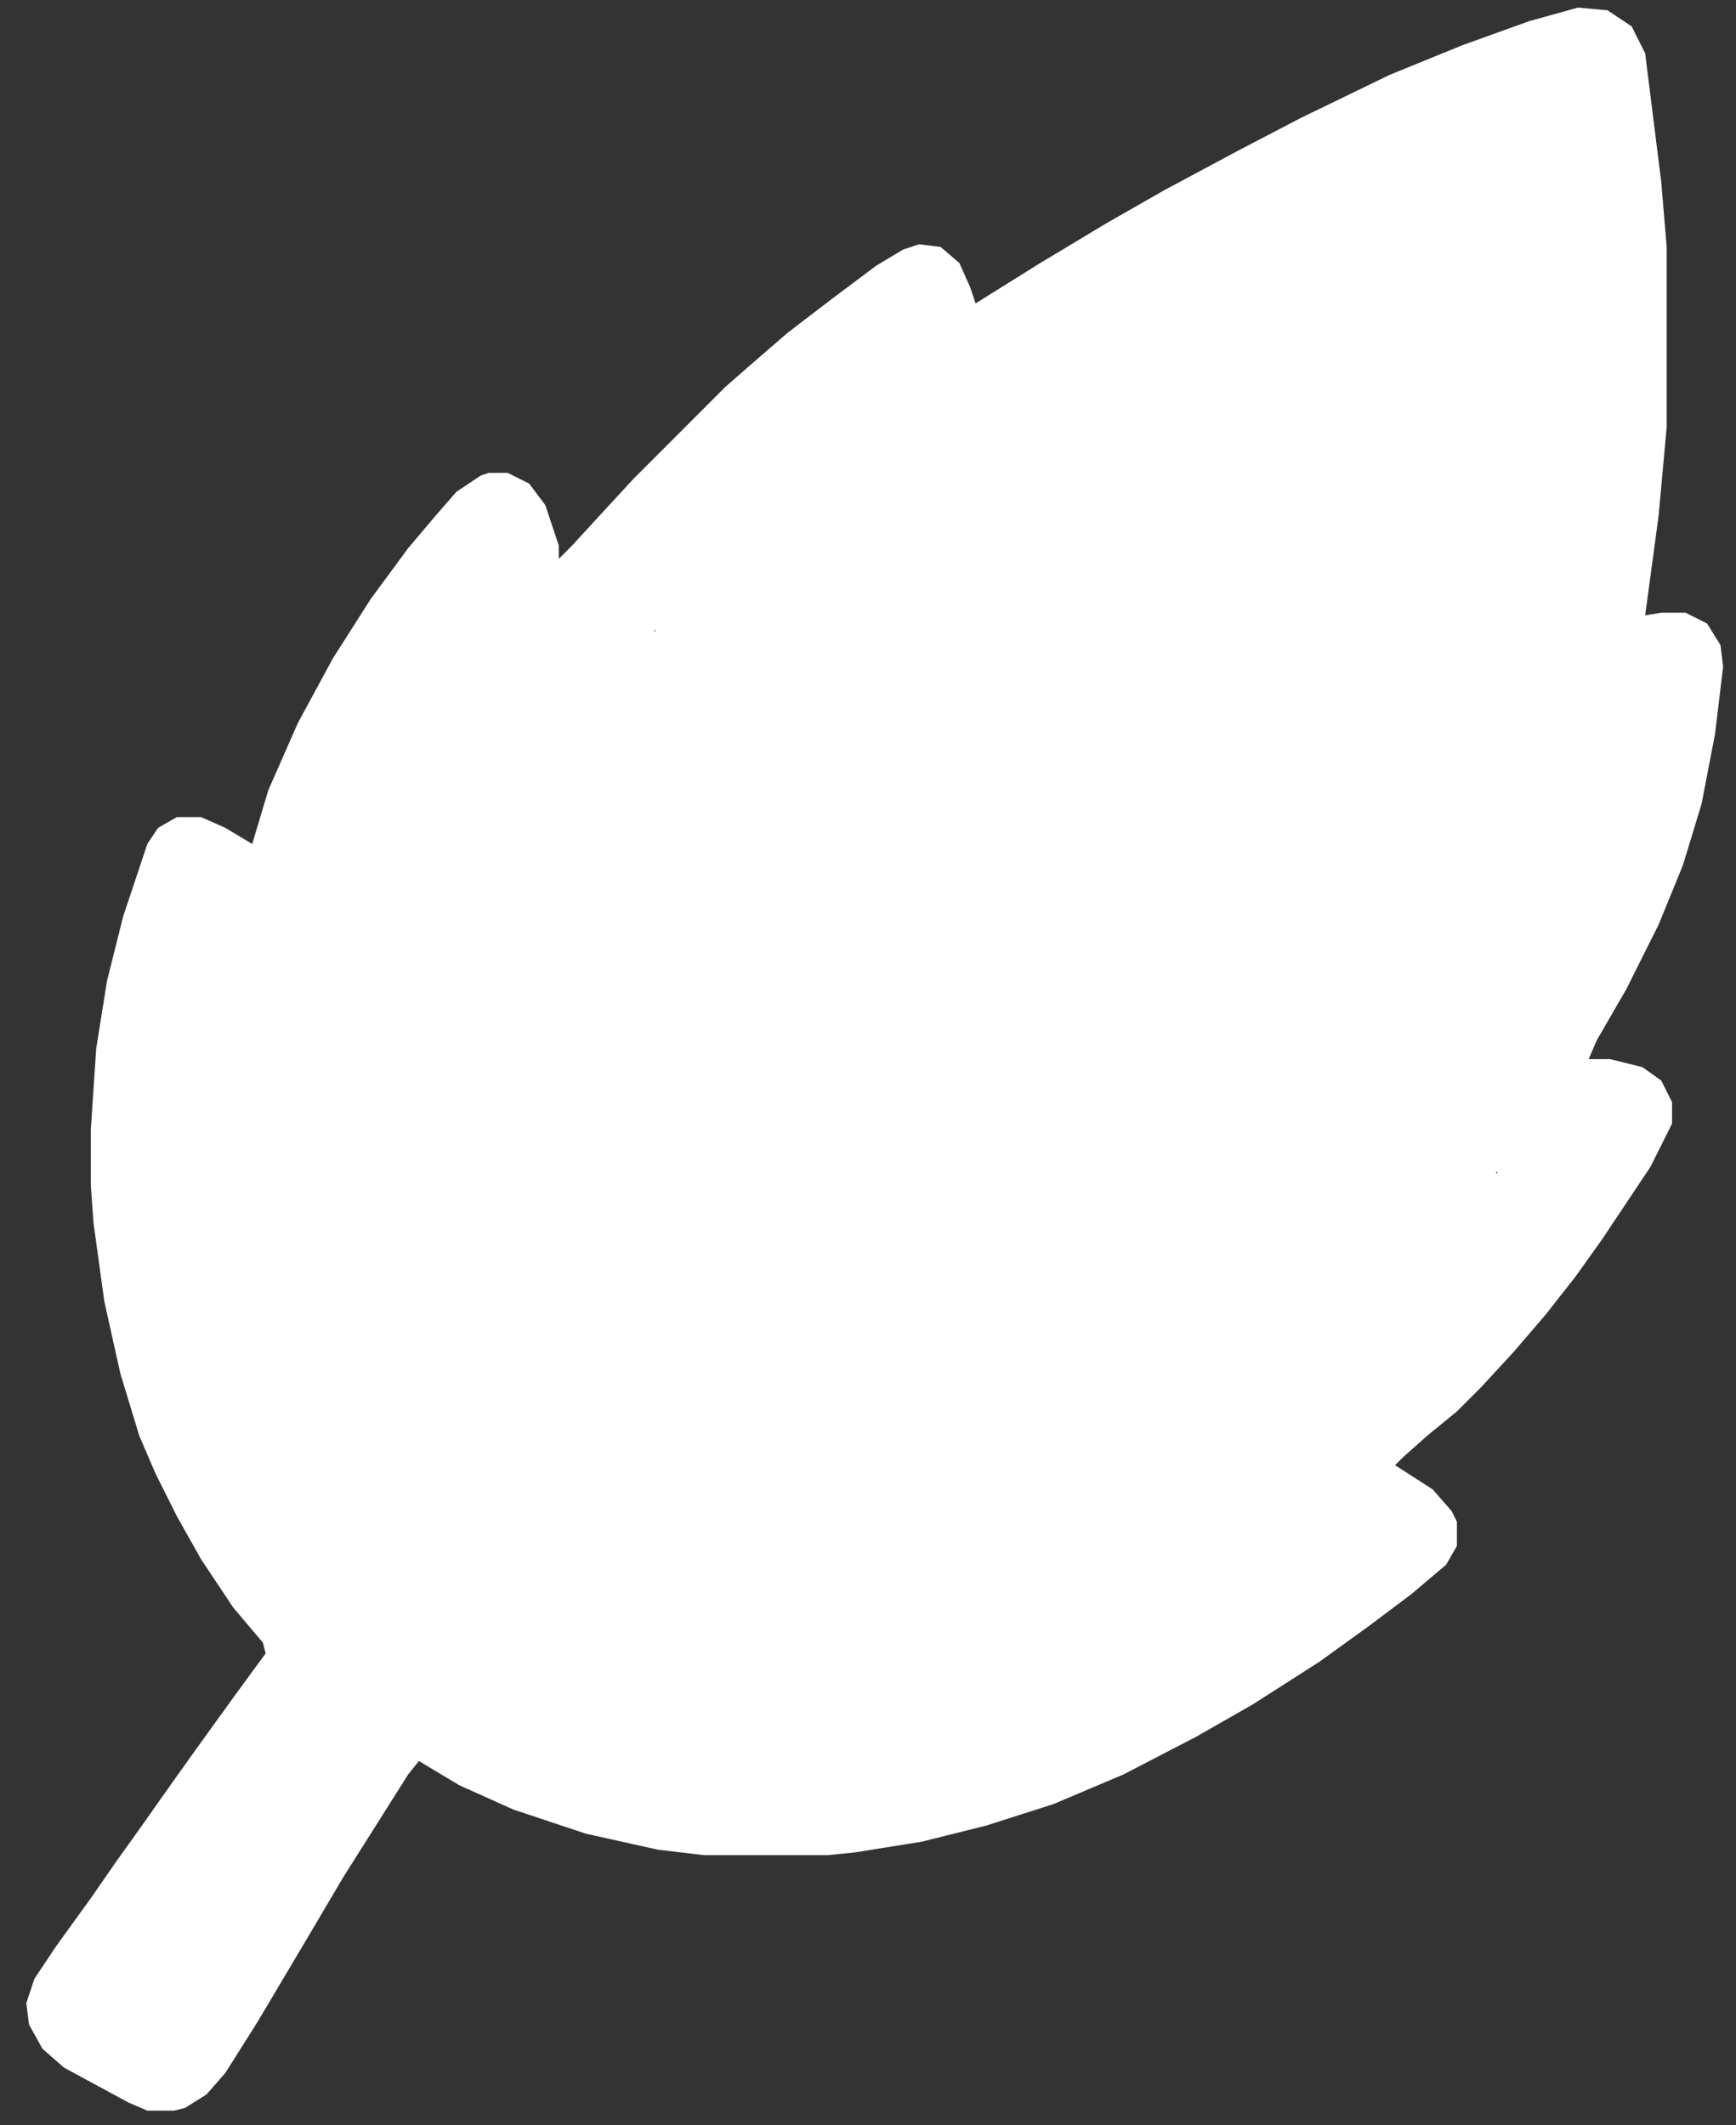 <svg width="58" height="71" viewBox="0 0 58 71" fill="none" xmlns="http://www.w3.org/2000/svg">
<rect x="0" y="0" width="58" height="71" fill="#333333" stroke="none"/>
<path d="M52.719 0.254L53.707 0.344L54.516 0.883L54.965 1.781L55.504 6.094L55.684 8.25V14.27L55.414 17.234L54.965 20.559L55.504 20.469H56.312L57.031 20.828L57.48 21.547L57.57 22.266L57.301 24.512L56.852 26.848L56.223 28.914L55.414 30.891L54.336 33.047L53.348 34.754L53.078 35.383H53.797L54.875 35.652L55.504 36.102L55.863 36.82V37.539L55.145 38.977L53.527 41.402L52.629 42.66L51.641 43.918L50.562 45.176L49.484 46.344L48.676 47.152L47.688 47.961L46.879 48.68L46.609 48.949L47.867 49.758L48.496 50.477L48.676 50.836V51.645L48.316 52.273L47.148 53.262L45.711 54.34L44.094 55.508L41.848 56.945L39.961 58.023L37.535 59.281L35.199 60.27L32.953 60.988L30.797 61.527L28.551 61.887L27.652 61.977H23.52L21.992 61.797L19.566 61.258L17.141 60.449L15.344 59.641L13.996 58.832L13.637 59.281L12.559 60.988L11.48 62.695L10.312 64.672L8.605 67.547L7.527 69.254L6.898 69.973L6.18 70.422L5.82 70.512H4.922L4.293 70.242L2.137 69.074L1.418 68.445L0.969 67.637L0.879 66.918L1.148 66.109L1.867 65.031L3.035 63.414L3.844 62.246L4.742 60.988L5.82 59.461L6.719 58.203L7.887 56.586L8.875 55.238L8.785 54.879L7.797 53.711L6.719 52.094L5.91 50.656L5.191 49.219L4.652 47.961L4.023 45.895L3.484 43.469L3.125 40.863L3.035 39.605V37.719L3.215 35.023L3.574 32.777L4.113 30.621L4.922 28.195L5.281 27.656L5.91 27.297H6.719L7.527 27.656L8.426 28.195L8.965 26.398L9.953 24.152L11.121 21.996L12.379 20.02L13.637 18.312L14.625 17.145L15.254 16.426L16.062 15.887L16.332 15.797H16.961L17.68 16.156L18.219 16.875L18.668 18.223V18.672L19.117 18.223L20.105 17.145L21.184 15.977L24.238 12.922L24.957 12.293L26.305 11.125L27.832 9.957L29.27 8.879L30.168 8.34L30.707 8.16L31.426 8.25L32.055 8.789L32.414 9.598L32.594 10.137L34.75 8.789L36.996 7.441L38.883 6.363L41.398 5.016L43.465 3.938L46.43 2.5L48.855 1.512L51.102 0.703L52.719 0.254ZM50.832 5.195L49.215 5.734L46.07 7.082L44.363 7.891L42.926 8.609L40.5 9.867L38.074 11.305L35.648 12.922L34.031 14.09L32.504 15.258L31.336 16.156L30.617 16.516L29.898 16.426L29.449 16.066L29.18 15.617L28.91 14.18L28.551 14.359L27.652 15.078L26.484 16.156L25.586 16.965V17.145H25.406L24.957 17.594L23.879 18.762L22.891 19.84L22.082 20.828L21.273 21.727L20.285 22.984L19.297 24.332L18.938 24.781L18.488 24.961H17.77L17.141 24.602L16.512 23.703L16.062 22.625L15.883 22.266L14.984 23.523L14.086 25.141L13.008 27.387L12.199 29.543L11.75 31.25L11.48 33.047L11.121 33.766L10.582 34.125H9.594L8.516 33.586L7.797 32.957L7.617 33.227L7.168 35.922L7.078 36.91V39.516L7.258 41.223L7.797 44.008L8.426 46.164L8.965 47.602L9.773 49.309L10.672 50.656L11.391 51.555L11.84 51.105L13.098 49.398L14.535 47.512L15.523 46.254L16.512 44.996L17.41 43.828L18.309 42.66L19.207 41.492L20.375 40.055L21.094 39.156L21.543 38.617V38.438H21.723L22.352 37.629L23.34 36.461L24.148 35.473L24.957 34.574L25.766 33.586L26.664 32.598L27.473 31.609L28.641 30.352L29.27 29.633L30.348 28.375L31.695 26.938L32.684 25.859L33.402 25.141L34.031 24.422L38.254 20.199L38.973 19.57L40.5 18.133L41.398 17.324L42.566 16.426L42.926 16.246H43.734L44.184 16.695V17.504L43.555 18.582L42.836 19.57L41.938 20.828L40.68 22.535L39.332 24.332L37.984 26.129L37.086 27.297L36.008 28.734L34.57 30.621L33.492 32.059L32.594 33.227L31.516 34.664L30.258 36.371L29 37.988L27.742 39.695L26.664 41.133L25.855 42.211L25.047 43.289L23.969 44.727L22.531 46.613L21.812 47.602L20.555 49.309L19.387 50.926L18.219 52.543L17.051 54.25L16.242 55.328V55.508L17.949 56.316L19.656 56.945L21.273 57.395L23.52 57.754L24.688 57.844H26.574L28.551 57.664L30.887 57.215L33.133 56.586L35.289 55.777L36.457 55.238L37.984 54.52L40.141 53.262L41.488 52.363L42.477 51.645V51.465L40.77 50.387L40.141 49.668L40.051 48.859L40.32 48.23L40.5 47.871L40.859 47.691L42.477 46.793L43.555 46.074L44.723 45.176L45.98 44.098L47.777 42.301L48.586 41.312L49.484 40.145L50.023 39.336V39.156L48.227 38.797L47.328 38.348L46.879 37.809L46.789 37.539V36.91L47.148 36.102L48.047 35.113L48.945 33.945L50.113 32.328L50.922 30.98L52 28.734L52.629 26.848L52.898 25.77V25.32L51.73 25.59H50.922L50.293 25.32L49.934 24.691V23.523L50.742 20.199L51.191 17.504L51.461 14.539L51.551 12.293V10.227L51.461 7.262L51.281 5.375L51.191 5.195H50.832Z" fill="white"/>
<path d="M29.016 53.92C29.088 53.296 30.043 51.907 30.904 50.972C31.461 50.367 32.167 49.925 32.387 49.767C33.068 49.275 30.873 50.908 30.5 51.328C30.349 51.498 30.341 51.63 30.388 51.703C30.555 51.8 30.868 51.801 31.193 51.765C31.327 51.753 31.399 51.753 31.472 51.753" stroke="white" stroke-width="2" stroke-linecap="round"/>
<path d="M29.161 43.951C29.041 44.023 28.849 44.239 27.965 45.051C27.169 45.782 25.699 47.197 24.425 48.28C23.151 49.362 22.126 50.077 21.383 50.565C20.641 51.052 20.212 51.291 20.026 51.366C19.919 51.409 20.487 50.818 21.877 49.715C22.752 49.021 24.03 48.135 24.717 47.633C25.404 47.13 25.475 47.059 25.345 47.117C25.215 47.176 24.881 47.367 23.601 48.406C22.32 49.446 20.103 51.33 18.842 52.359C17.379 53.554 16.882 53.679 16.509 53.751C16.352 53.781 16.256 53.776 16.242 53.74C16.092 53.338 17.168 53.247 17.529 53.114C18.202 52.866 19.261 52.62 19.528 52.715C19.956 52.868 18.783 53.293 18.734 53.473C18.712 53.555 18.781 53.63 18.866 53.702C19.054 53.865 19.883 53.992 21.407 54.017C23.206 54.046 24.438 53.536 24.812 53.355C24.938 53.295 24.875 53.199 24.815 53.15C24.698 53.056 24.061 53.053 22.968 53.113C21.886 53.172 21.049 53.605 20.591 53.942C20.424 54.065 20.467 54.183 20.659 54.28C21.908 54.913 23.02 54.594 23.021 54.583C23.084 53.911 21.295 54.281 20.122 54.425C19.346 54.52 18.855 55.003 18.771 55.147C18.73 55.217 18.71 55.291 18.758 55.411C18.991 56.003 19.408 56.063 19.516 56.099C19.552 56.111 19.553 56.016 19.517 55.968C19.352 55.742 18.929 55.751 18.423 55.606C18.259 55.559 18.04 55.581 18.001 55.629C17.725 55.967 19.042 56.014 20.742 56.135C21.94 56.219 23.825 56.207 24.95 56.196C26.386 56.181 26.871 56.087 27.339 56.051C28.744 55.944 29.447 55.606 30.145 55.366C30.902 55.106 31.568 54.884 32.248 54.704C32.829 54.551 33.907 54.358 35.02 54.092C36.132 53.827 37.253 53.517 38.009 53.274C39.596 52.763 40.041 52.429 40.429 52.247C40.804 52.071 41.557 51.564 42.678 50.984C42.992 50.822 43.102 50.598 43.21 50.454C43.3 50.335 42.365 50.236 40.838 50.26C39.809 50.276 39.109 50.38 38.496 50.404C37.903 50.427 37.327 50.525 36.059 50.596C35.076 50.652 33.408 50.811 32.596 50.837C31.784 50.863 31.88 50.767 31.965 50.695C32.114 50.566 32.838 50.143 33.754 49.601C34.026 49.44 33.907 49.512 32.856 50.026C31.805 50.539 29.827 51.493 28.545 52.079C26.757 52.898 26.127 53.101 26.138 53.078C26.314 52.703 26.871 52.548 27.172 52.404C27.416 52.287 28.31 51.853 29.597 51.335C30.183 51.099 30.436 51.055 30.557 51.031C31.027 50.935 28.357 51.845 27.164 52.054C27.044 52.075 26.947 52.09 26.922 52.066C26.85 52 27.16 51.826 27.604 51.61C27.884 51.474 28.262 51.252 30.795 50.116C33.327 48.98 38 46.93 40.49 45.85C42.981 44.77 43.148 44.723 43.353 44.65C43.558 44.578 43.796 44.483 43.883 44.434C43.97 44.385 43.899 44.385 43.814 44.42C43.399 44.596 42.818 45.056 42.01 45.431C41.572 45.634 40.988 45.948 40.587 46.202C40.079 46.524 42.596 44.675 43.444 44.017C44.134 43.482 45.413 42.62 46.111 42.142C47.261 41.355 47.774 40.773 47.846 40.617C47.883 40.537 47.87 40.437 47.799 40.412C47.596 40.34 47.294 40.555 46.41 40.771C45.676 40.95 44.334 41.129 43.408 41.312C42.481 41.493 42.005 41.636 39.912 42.449C37.818 43.262 34.123 44.74 32.029 45.609C29.533 46.644 29.065 46.937 28.849 46.985C28.296 47.108 27.814 47.202 27.537 47.166C27.444 47.154 27.475 47.059 27.642 46.843C27.809 46.627 28.119 46.27 30.663 44.822C33.206 43.375 37.974 40.848 40.382 39.534C42.791 38.22 42.695 38.197 42.587 38.184C42.36 38.159 41.831 38.243 41.014 38.411C40.6 38.496 40.197 38.627 38.642 39.201C37.086 39.775 34.392 40.8 32.397 41.483C30.401 42.166 29.185 42.476 28.177 42.779C25.486 43.587 25.141 43.854 24.815 43.986C24.719 44.025 24.636 44.142 24.634 44.143C24.54 44.237 24.922 43.88 26.115 43.211C27.205 42.6 29.311 41.493 32.191 40.404C35.072 39.314 38.672 38.289 40.609 37.749C42.708 37.164 43.029 37.113 43.484 36.993C44.821 36.641 45.124 36.655 45.425 36.595C45.793 36.522 46.135 36.511 46.485 36.45C46.784 36.399 47.265 36.318 47.725 36.27C48.157 36.224 48.567 36.077 48.881 36.017C48.953 36.003 49.025 36.005 49.026 36.029C49.027 36.053 48.956 36.1 48.907 36.089C48.858 36.078 48.834 36.006 48.822 35.922C48.747 35.404 49.146 34.683 49.183 34.333C49.239 33.796 49.675 32.807 49.868 31.963C50.173 30.629 50.302 30.155 50.458 29.614C50.778 28.507 51.072 27.917 51.193 27.494C51.286 27.168 51.433 26.832 51.602 26.531C51.832 26.122 51.555 25.484 51.435 25.194C51.354 24.997 51.05 25.481 50.87 25.685C50.645 25.94 50.376 26.155 48.527 27.849C46.789 29.442 43.364 32.452 41.346 34.167C39.328 35.881 38.803 36.191 37.985 36.589C36.091 37.51 34.868 38.003 34.712 38.099C34.629 38.15 34.532 38.195 34.638 38.124C34.744 38.053 35.054 37.863 35.476 37.633C35.898 37.404 36.422 37.142 38.79 36.256C41.158 35.37 45.354 33.868 47.599 33.082C50 32.242 50.278 32.224 50.374 32.212C50.711 32.17 49.75 32.585 49.401 32.801C49.125 32.972 48.763 32.971 48.102 33.103C47.92 33.139 47.753 33.163 44.902 33.938C42.051 34.713 36.52 36.239 33.254 37.096C29.988 37.954 29.153 38.097 28.473 38.254C26.62 38.682 26.153 39.038 25.899 39.015C25.805 39.007 26.193 38.659 27.187 37.928C28.18 37.197 29.873 36.005 30.84 35.295C31.807 34.586 31.998 34.395 33.717 33.2C35.437 32.006 38.679 29.812 40.385 28.671C42.091 27.529 42.162 27.505 42.068 27.636C41.445 28.5 41.009 28.707 40.161 29.341C39.472 29.855 38.192 30.666 37.469 31.156C36.594 31.749 36.337 31.935 36.205 31.983C36.116 32.016 36.766 31.601 37.392 31.12C38.546 30.232 40.02 29.286 40.033 29.43C40.071 29.875 39.517 30.512 38.352 32.553C37.871 33.396 37.493 33.812 37.349 33.945C37.279 34.009 37.516 33.646 38.398 32.262C39.214 30.983 40.855 28.589 41.833 27.17C43.07 25.374 43.511 24.905 43.739 24.689C44.105 24.342 44.402 24.062 44.691 23.821C44.815 23.718 45.314 23.39 46.047 22.789C46.611 22.328 47.169 21.825 47.627 21.415C47.76 21.296 47.751 21.434 47.714 21.543C47.58 21.949 47.414 22.278 47.005 23.238C46.65 24.074 46.33 24.421 46.138 24.746C46.088 24.83 46.041 24.926 45.993 25.011C45.902 25.171 46.229 24.741 46.95 23.684C48.157 21.915 48.303 21.176 48.604 20.799C48.886 20.447 48.233 21.772 47.944 22.145C47.59 22.602 47.269 23.048 46.801 23.554C46.354 24.036 45.826 24.421 45.368 24.806C44.814 25.273 44.309 25.456 43.491 26.046C43.022 26.383 42.408 26.637 41.805 26.77C41.179 26.908 40.696 26.974 40.551 26.987C40.298 27.01 40.526 26.47 40.538 26.397C40.582 26.138 40.287 26.926 39.878 27.287C39.61 27.523 39.228 27.648 38.914 27.829C38.638 27.988 38.336 28.154 38.047 28.407C37.78 28.64 37.279 29.042 36.879 29.37C36.799 29.436 36.7 29.502 36.65 29.503C36.601 29.504 36.601 29.433 36.935 28.919C37.269 28.405 37.936 27.452 39.138 26.031C40.34 24.61 42.057 22.75 42.965 21.745C44.239 20.334 44.835 19.633 45.256 19.199C45.76 18.68 46.424 18.139 46.953 17.646C47.337 17.289 47.749 17.03 47.929 16.958C48.076 16.899 48.851 17.697 49.97 18.888C50.658 19.621 51.047 19.654 51.301 19.763C51.337 19.778 51.338 19.68 51.302 19.62C51.137 19.339 50.833 19.294 50.713 19.21C50.366 18.969 50.471 18.38 50.351 17.18C50.282 16.486 50.279 15.948 50.207 15.505C50.116 14.948 50.015 13.812 49.762 12.536C49.652 11.979 49.653 11.734 49.617 11.112C49.489 8.919 49.532 8.58 49.592 8.207C49.613 8.075 49.604 7.884 49.58 7.75C49.556 7.616 49.509 7.544 49.437 7.567C49.227 7.633 49.147 7.927 48.896 8.441C48.688 8.869 48.24 9.599 47.626 10.826C47.012 12.053 46.225 13.745 45.665 14.844C45.104 15.942 44.794 16.395 44.444 16.831C43.333 18.213 43.056 18.425 42.875 18.523C42.472 18.739 42.886 17.682 43.209 16.315C43.552 14.866 43.681 13.805 43.716 13.421C43.806 12.463 44.065 11.76 44.63 10.341C44.869 9.74 45.244 9.542 45.701 9.266C46.274 8.919 46.952 8.484 47.577 8.004C48.674 7.16 48.761 6.75 49.037 6.532C49.412 6.237 50.058 5.835 50.422 5.664C50.53 5.614 50.065 6.239 48.618 7.651C47.52 8.722 45.621 10.445 44.377 11.652C43.132 12.858 42.584 13.478 41.276 15.418C39.969 17.358 37.919 20.601 36.708 22.473C35.497 24.346 35.187 24.751 34.956 25.032C34.398 25.708 33.479 26.845 32.858 27.695C32.333 28.414 31.765 29.184 31.089 29.971C30.573 30.571 29.98 31.164 29.884 31.237C29.425 31.584 30.147 29.482 30.447 28.786C30.615 28.395 30.866 27.947 31.906 26.486C32.947 25.025 34.782 22.57 35.907 21.138C37.031 19.706 37.389 19.372 38.109 18.569C38.83 17.765 39.903 16.502 40.503 15.779C41.212 14.925 41.583 14.457 42.112 13.892C42.795 13.161 43.054 12.89 43.355 12.301C43.525 11.967 43.56 11.733 43.525 11.625C43.394 11.224 42.767 11.803 41.495 12.512C41.008 12.783 40.147 13.221 38.922 14.038C37.794 14.79 37.181 15.415 36.88 15.692C36.578 15.97 36.146 16.329 35.404 17.084C34.176 18.332 33.231 19.195 33.027 19.496C32.75 19.904 32.294 20.637 31.5 21.697C30.894 22.505 30.606 23.241 30.402 23.672C30.276 23.94 30.079 24.295 29.719 24.86C29.358 25.426 28.834 26.189 28.421 26.82C27.28 28.563 27.115 29.141 26.91 29.789C26.695 30.47 26.299 31.517 25.671 32.715C25.433 33.17 25.237 33.475 25.104 33.764C24.966 34.063 24.756 34.342 24.574 34.655C24.293 35.141 24.056 35.498 22.774 37.32C21.831 38.661 20.951 39.398 20.722 39.782C20.542 40.087 20.181 40.505 19.653 41.153C19.063 41.877 18.4 42.599 17.811 43.367C16.836 44.642 16.448 44.936 16.159 45.382C15.901 45.779 15.629 46.044 15.292 46.43C14.848 46.938 14.617 47.417 14.365 47.826C14.17 48.141 13.847 48.356 13.606 48.622C13.365 48.887 12.885 48.791 12.487 48.851C12.332 48.874 12.137 48.84 11.921 48.779C11.547 48.676 11.367 48.167 11.234 47.841C11.081 47.466 10.79 46.845 10.417 46.159C10.279 45.904 10.259 45.831 10.246 46.092C10.168 47.752 10.522 48.522 10.691 49.03C10.858 49.532 11.052 49.801 11.377 50.007C11.518 50.096 11.893 50.091 12.433 50.032C13.414 49.924 13.988 48.915 14.339 48.347C14.788 47.621 14.641 46.41 14.521 45.76C14.46 45.428 14.353 44.775 14.041 43.957C13.567 42.714 12.066 42.603 11.105 42.602C10.272 42.602 9.802 43.587 9.489 44.105C9.031 44.863 9.078 45.488 9.174 45.912C9.221 46.123 9.439 46.214 9.595 46.274C10.05 46.449 10.642 46.359 11.087 46.179C11.543 45.995 12.037 45.495 12.388 44.928C12.646 44.511 12.643 42.904 12.463 41.763C12.258 40.467 11.224 40.004 10.682 39.762C10.289 39.587 9.922 39.617 9.694 39.641C9.388 39.673 9.032 39.88 8.695 40.121C8.207 40.469 8.116 41.488 8.079 42.467C8.05 43.213 8.451 43.877 8.92 44.287C9.511 44.803 10.592 44.818 11.482 44.878C12.782 44.965 13.457 44.723 14.144 44.398C14.59 44.188 14.832 43.712 15.048 43.304C15.318 42.795 15.291 42.053 15.172 41.177C15.017 40.04 14.33 39.162 13.921 38.645C13.512 38.128 12.934 37.837 11.732 37.499C11.333 37.387 11.006 37.473 10.706 37.533C10.014 37.671 9.178 38.889 8.862 39.674C8.538 40.48 8.86 41.154 9.161 41.674C9.404 42.093 10.039 42.24 10.869 42.41C11.708 42.581 12.78 42.171 13.483 41.905C14.029 41.699 14.373 40.826 14.616 39.79C14.796 39.02 14.593 38.342 14.378 37.791C14.016 36.865 13.391 36.175 12.946 35.851C12.146 35.266 11.03 35.619 10.657 35.703C9.894 35.876 9.73 36.364 9.309 36.988C8.429 38.292 8.645 38.868 8.729 39.182C8.81 39.488 9.269 39.568 9.75 39.677C10.217 39.782 10.666 39.641 10.918 39.545C11.11 39.472 11.364 39.209 11.677 38.861C12.097 38.392 11.848 37.645 11.56 36.815C11.375 36.284 11.006 35.886 10.346 35.441C9.578 34.922 9.152 34.898 8.863 34.705C8.79 34.657 8.718 34.609 8.789 34.751C9.257 35.698 9.87 36.05 10.485 36.569C10.916 36.933 11.292 37.184 11.785 37.485C12.249 37.767 13.144 38.098 14.575 38.412C15.466 38.607 16.733 38.773 17.275 38.918C17.914 39.088 18.322 39.255 18.745 39.124C18.905 39.074 19.07 38.944 19.239 38.763C19.598 38.378 19.673 37.477 19.685 36.91C19.695 36.491 19.17 35.935 18.64 35.524C18.289 35.253 16.678 34.686 15.438 34.332C14.794 34.148 13.686 33.84 13.052 33.561C12.77 33.437 12.475 33.356 12.078 33.296C11.986 33.282 11.945 33.189 11.956 33.116C12.022 32.686 12.759 32.394 13.385 32.01C14.132 31.55 14.855 31.262 15.502 31.201C16.573 31.101 17.527 31.308 18.247 31.548C20.031 32.142 20.823 32.703 21.561 32.886C22.129 33.027 22.586 32.875 22.73 32.815C22.884 32.751 23.02 32.634 23.128 32.526C23.349 32.306 23.357 31.889 23.298 31.527C23.22 31.053 22.041 30.59 20.907 30.323C19.358 29.959 18.063 29.625 17.57 29.433C16.864 29.157 16.593 28.974 16.387 28.71C16.192 28.458 16.015 28.037 15.797 27.698C15.75 27.625 15.701 27.554 15.665 27.482C15.628 27.409 15.604 27.338 15.675 27.205C16.086 26.442 16.59 26.037 16.819 25.736C16.954 25.559 17.12 25.363 17.229 25.23C17.363 25.066 16.737 25.433 16.364 25.649C15.586 26.1 15.029 26.659 14.702 27.046C14.398 27.405 13.778 28.126 13.413 28.623C13.209 28.902 13.172 29.141 13.124 29.285C13.1 29.358 13.076 29.43 13.266 29.466C13.457 29.503 13.862 29.503 14.798 29.325C15.734 29.146 17.188 28.788 18.08 28.592C19.25 28.335 19.791 28.3 20.284 28.228C20.795 28.152 21.237 28.179 21.859 28.143C24.121 28.012 24.897 28.323 25.103 28.348C25.402 28.383 24.371 28.275 22.462 27.688C21.436 27.372 20.833 27.073 20.109 26.831C19.667 26.683 19.29 26.518 19.108 26.254C18.896 25.945 18.71 25.604 18.53 25.338C18.343 25.062 17.845 25.001 17.34 24.82C16.933 24.675 16.593 24.591 16.303 24.459C16.229 24.425 16.159 24.399 16.158 24.387C16.117 23.922 18.147 24.926 19.105 25.048C19.309 25.074 19.572 25.12 20.446 25.216C21.32 25.312 22.798 25.455 23.738 25.564C25.483 25.767 25.764 25.843 25.957 25.843C26.225 25.844 25.407 25.267 23.81 24.642C22.472 24.118 21.461 23.991 21.118 23.677C20.877 23.456 22.006 23.627 22.906 23.7C24.329 23.814 25.474 23.989 26.014 24.085C27.41 24.333 28.194 24.277 28.786 24.266C28.879 24.265 28.872 24.159 28.836 24.098C28.759 23.967 28.536 23.846 28.308 23.653C28.093 23.473 26.932 22.791 25.223 21.888C24.589 21.553 24.42 21.486 24.37 21.438C24.316 21.385 24.727 21.388 25.506 21.472C27.681 21.707 28.195 21.629 28.568 21.593C28.685 21.582 28.632 21.486 28.56 21.438C28.185 21.185 27.574 20.956 27.139 20.703C26.752 20.478 26.369 20.234 26.079 20.029C26.016 19.984 26.007 19.897 26.042 19.848C26.336 19.443 27.399 19.703 28.518 19.667C29.308 19.641 29.688 19.534 29.967 19.427C30.497 19.222 28.636 18.189 27.863 17.622C27.73 17.525 27.693 17.441 27.716 17.404C27.782 17.299 28.934 17.558 30.522 17.847C31.247 17.979 31.471 17.969 31.544 17.981C31.794 18.023 31.04 17.705 30.559 17.512C30.339 17.424 30.077 17.32 29.872 17.235C29.795 17.204 30.147 17.151 30.28 17.115C30.593 17.03 29.74 16.766 29.594 16.501C29.521 16.368 29.498 16.212 29.509 16.175C29.647 15.736 30.623 16.859 32.428 17.306C32.879 17.418 33.294 17.367 33.515 17.331C33.778 17.289 33.784 16.864 33.999 16.43C34.212 16.001 34.697 15.779 34.987 15.478C35.373 15.076 36.042 14.507 36.528 13.986C37.103 13.368 37.394 13.082 38.055 12.422C38.577 11.9 38.959 11.517 39.705 11.072C40.102 10.834 40.572 10.723 41.101 10.589C42.274 10.294 42.596 10.096 42.945 9.927C43.11 9.848 43.246 9.758 43.331 9.758C43.65 9.757 42.839 10.311 41.824 10.92C40.939 11.452 39.26 12.364 37.554 13.391C35.848 14.418 34.155 15.515 33.176 16.128C32.197 16.74 31.982 16.835 31.466 17.135C30.127 17.913 29.019 18.665 28.526 19.038C27.976 19.454 27.454 19.702 27.043 19.763C26.629 19.824 26.059 19.991 25.514 20.004C25.284 19.752 25.164 19.535 25.128 19.391C25.115 19.318 25.115 19.247 25.188 19.173" stroke="white" stroke-width="5" stroke-linecap="round"/>
</svg>
